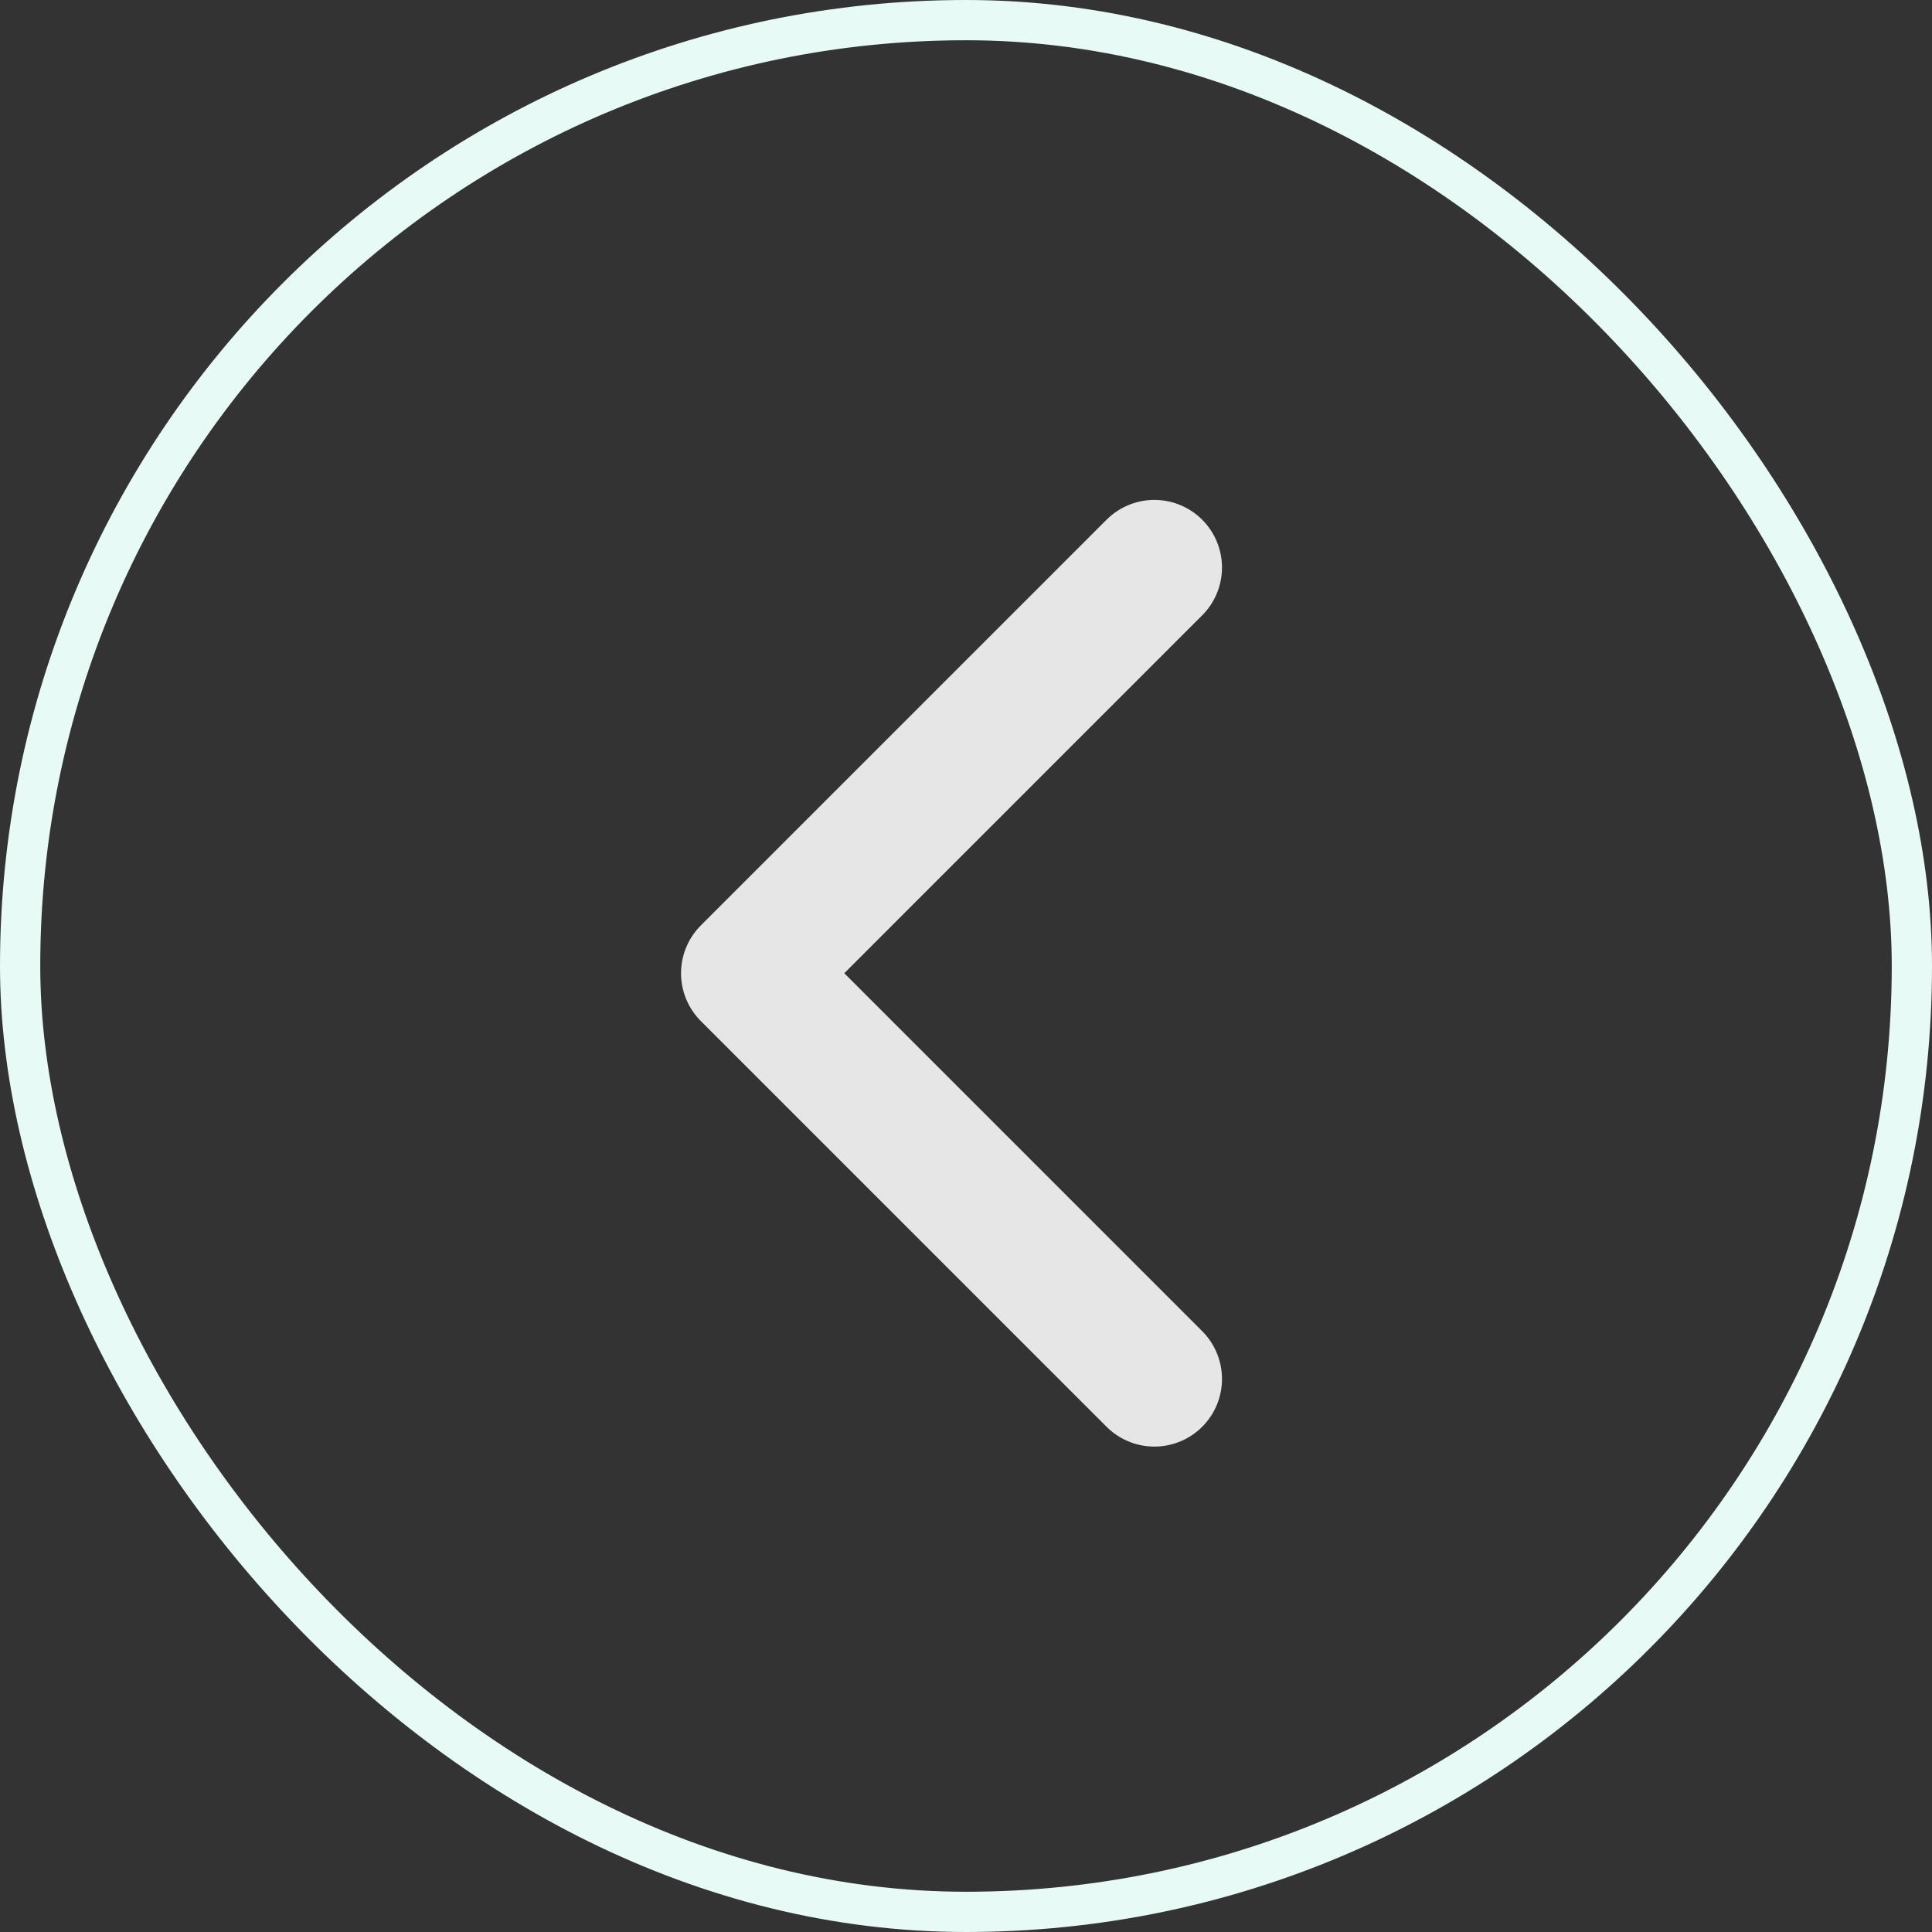 <svg width="48" height="48" viewBox="0 0 48 48" fill="none" xmlns="http://www.w3.org/2000/svg">
<rect x="0" y="0" width="48" height="48" fill="#333333" stroke="none"/>
<rect x="0.5" y="0.5" width="47" height="47" rx="23.5" stroke="#E8FAF5"/>
<path d="M28.68 34.26L18.6 24.18L28.68 14.1" stroke="#E6E6E6" stroke-width="3.36" stroke-linecap="round" stroke-linejoin="round"/>
</svg>
